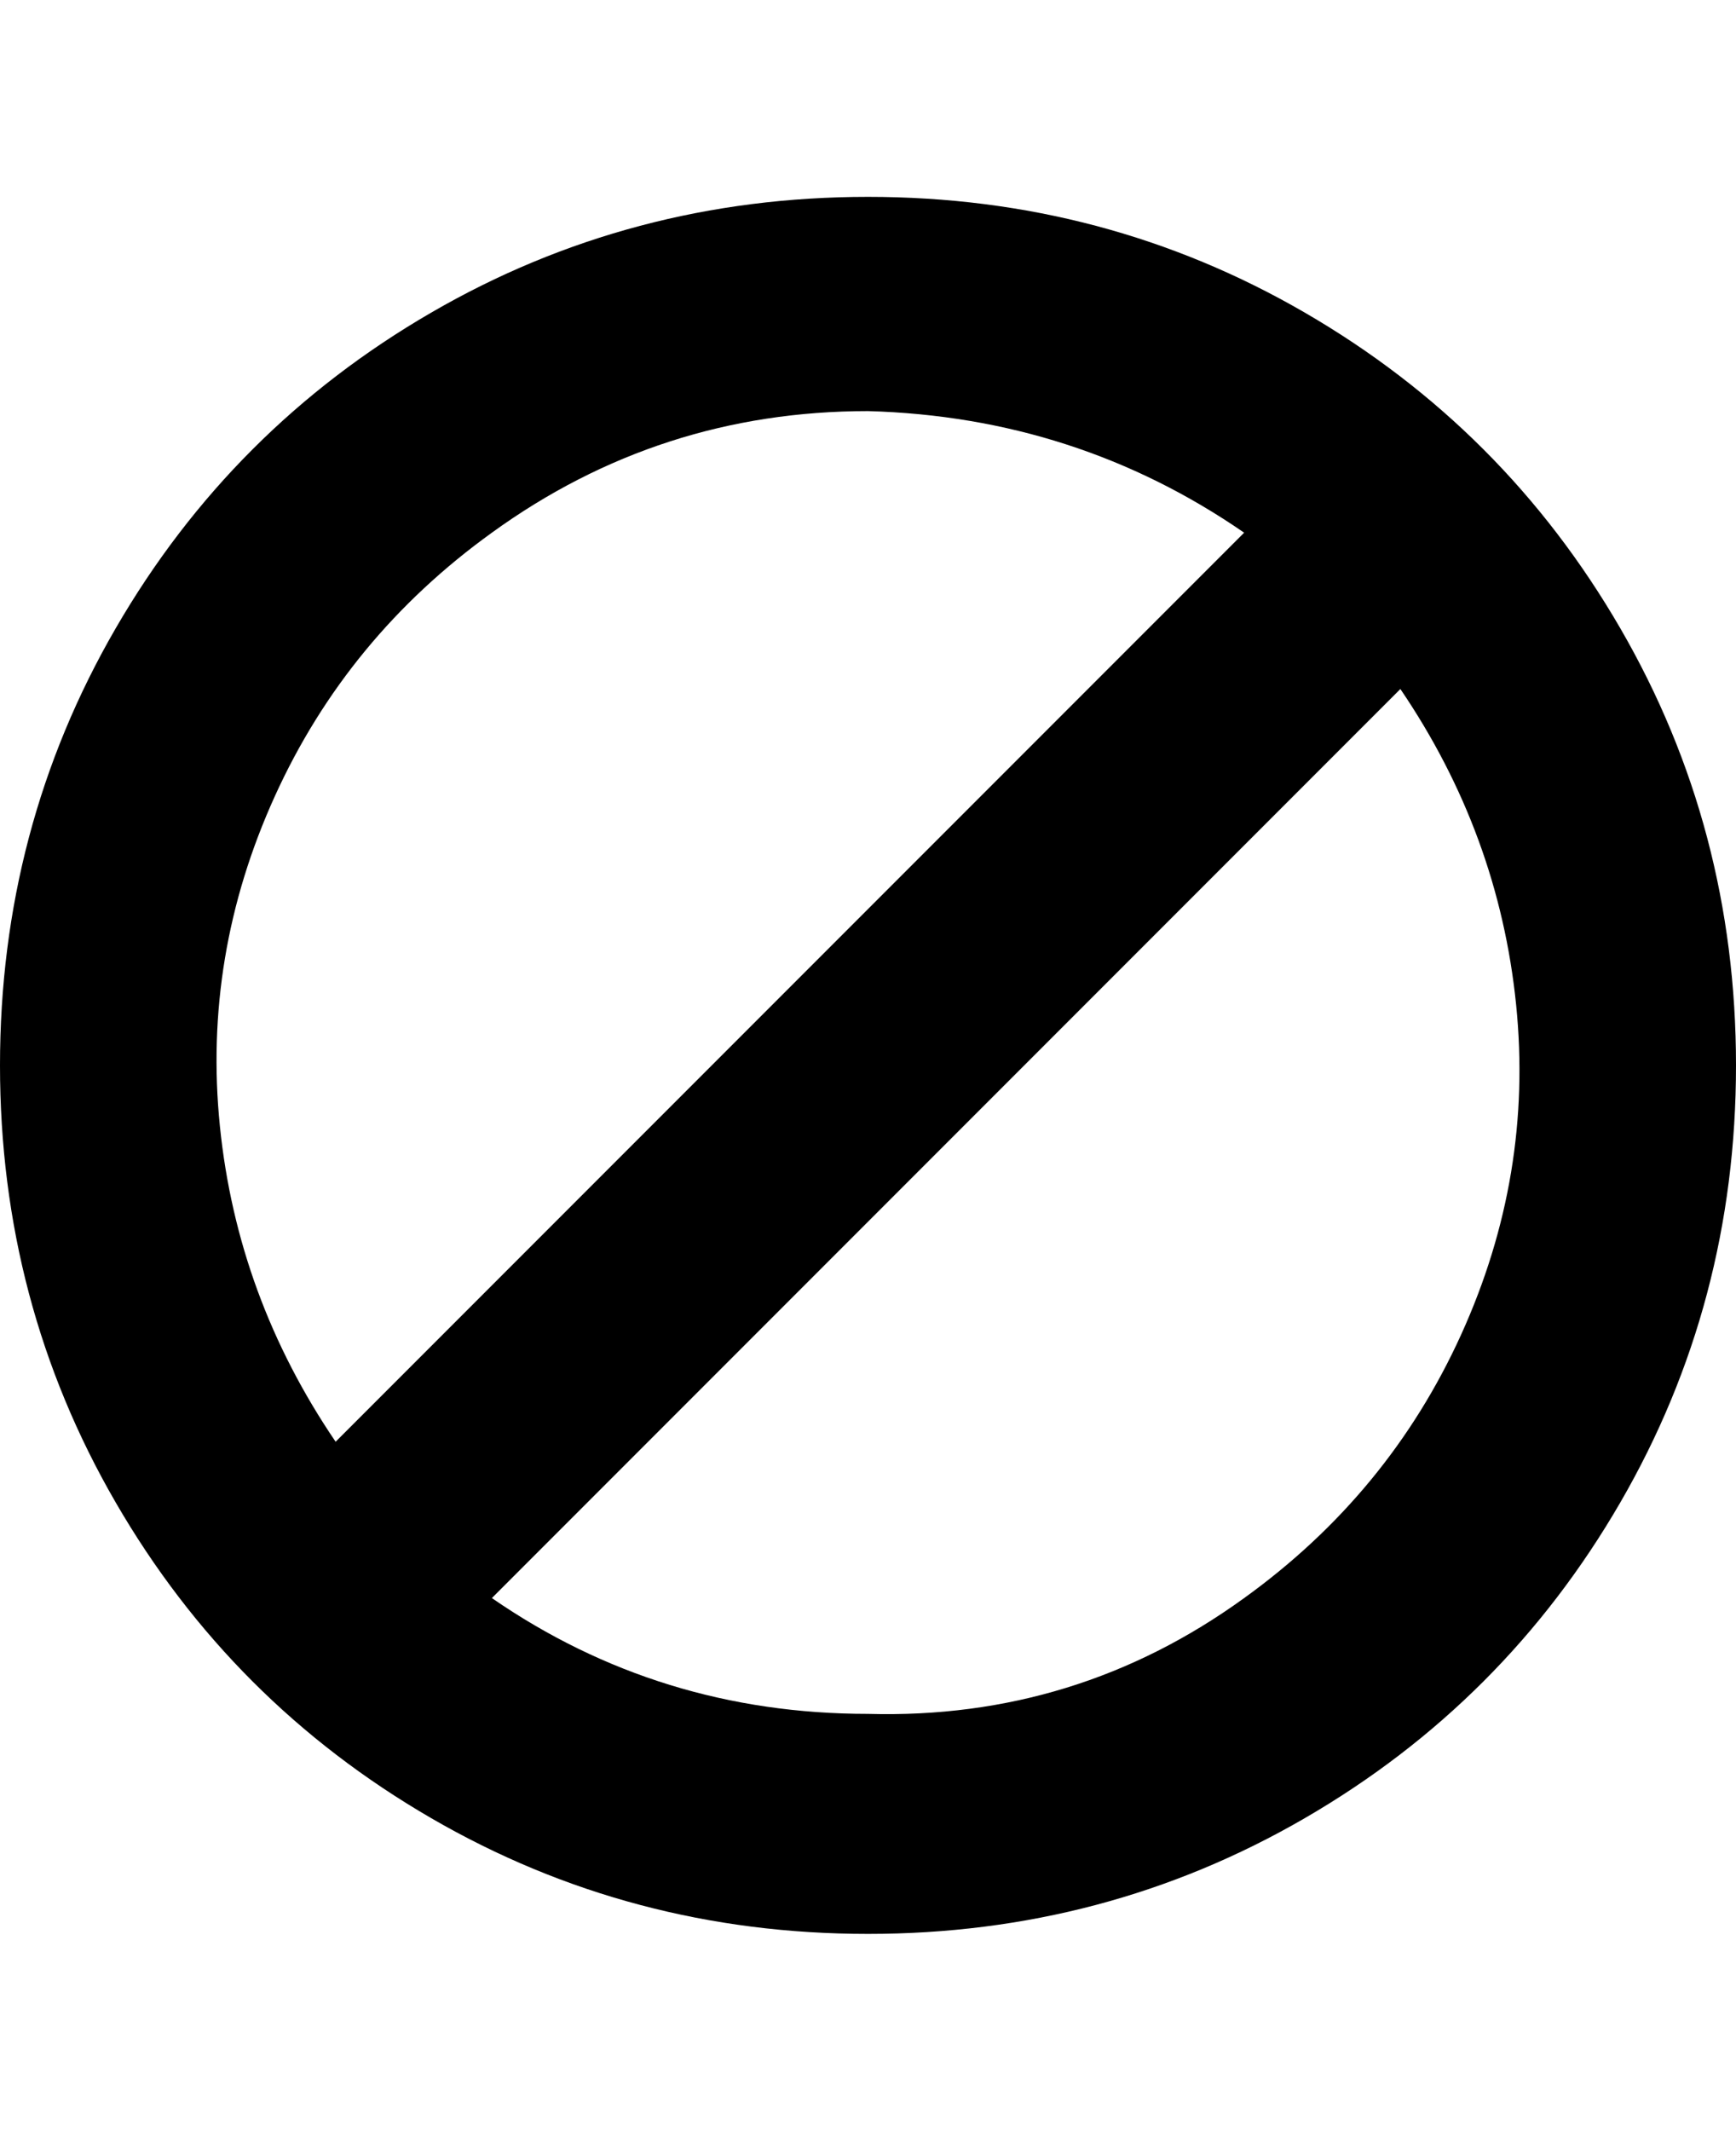 <svg viewBox="0 0 300 368" xmlns="http://www.w3.org/2000/svg"><path d="M150 34q-41 0-75.5 20T20 108.5Q0 143 0 184t20 75.5Q40 294 74.5 314t75.5 20q41 0 75.5-20t54.5-54.5q20-34.5 20-75.5t-20-75.5Q260 74 225.5 54T150 34zm0 37q36 1 65 21L58 249q-17-25-20-54.5t9.5-57Q60 110 85 92q29-21 65-21zm0 225q-36 0-65-20l157-157q17 25 20 54.5t-9.5 57Q240 258 215 276q-29 21-65 20z"/></svg>